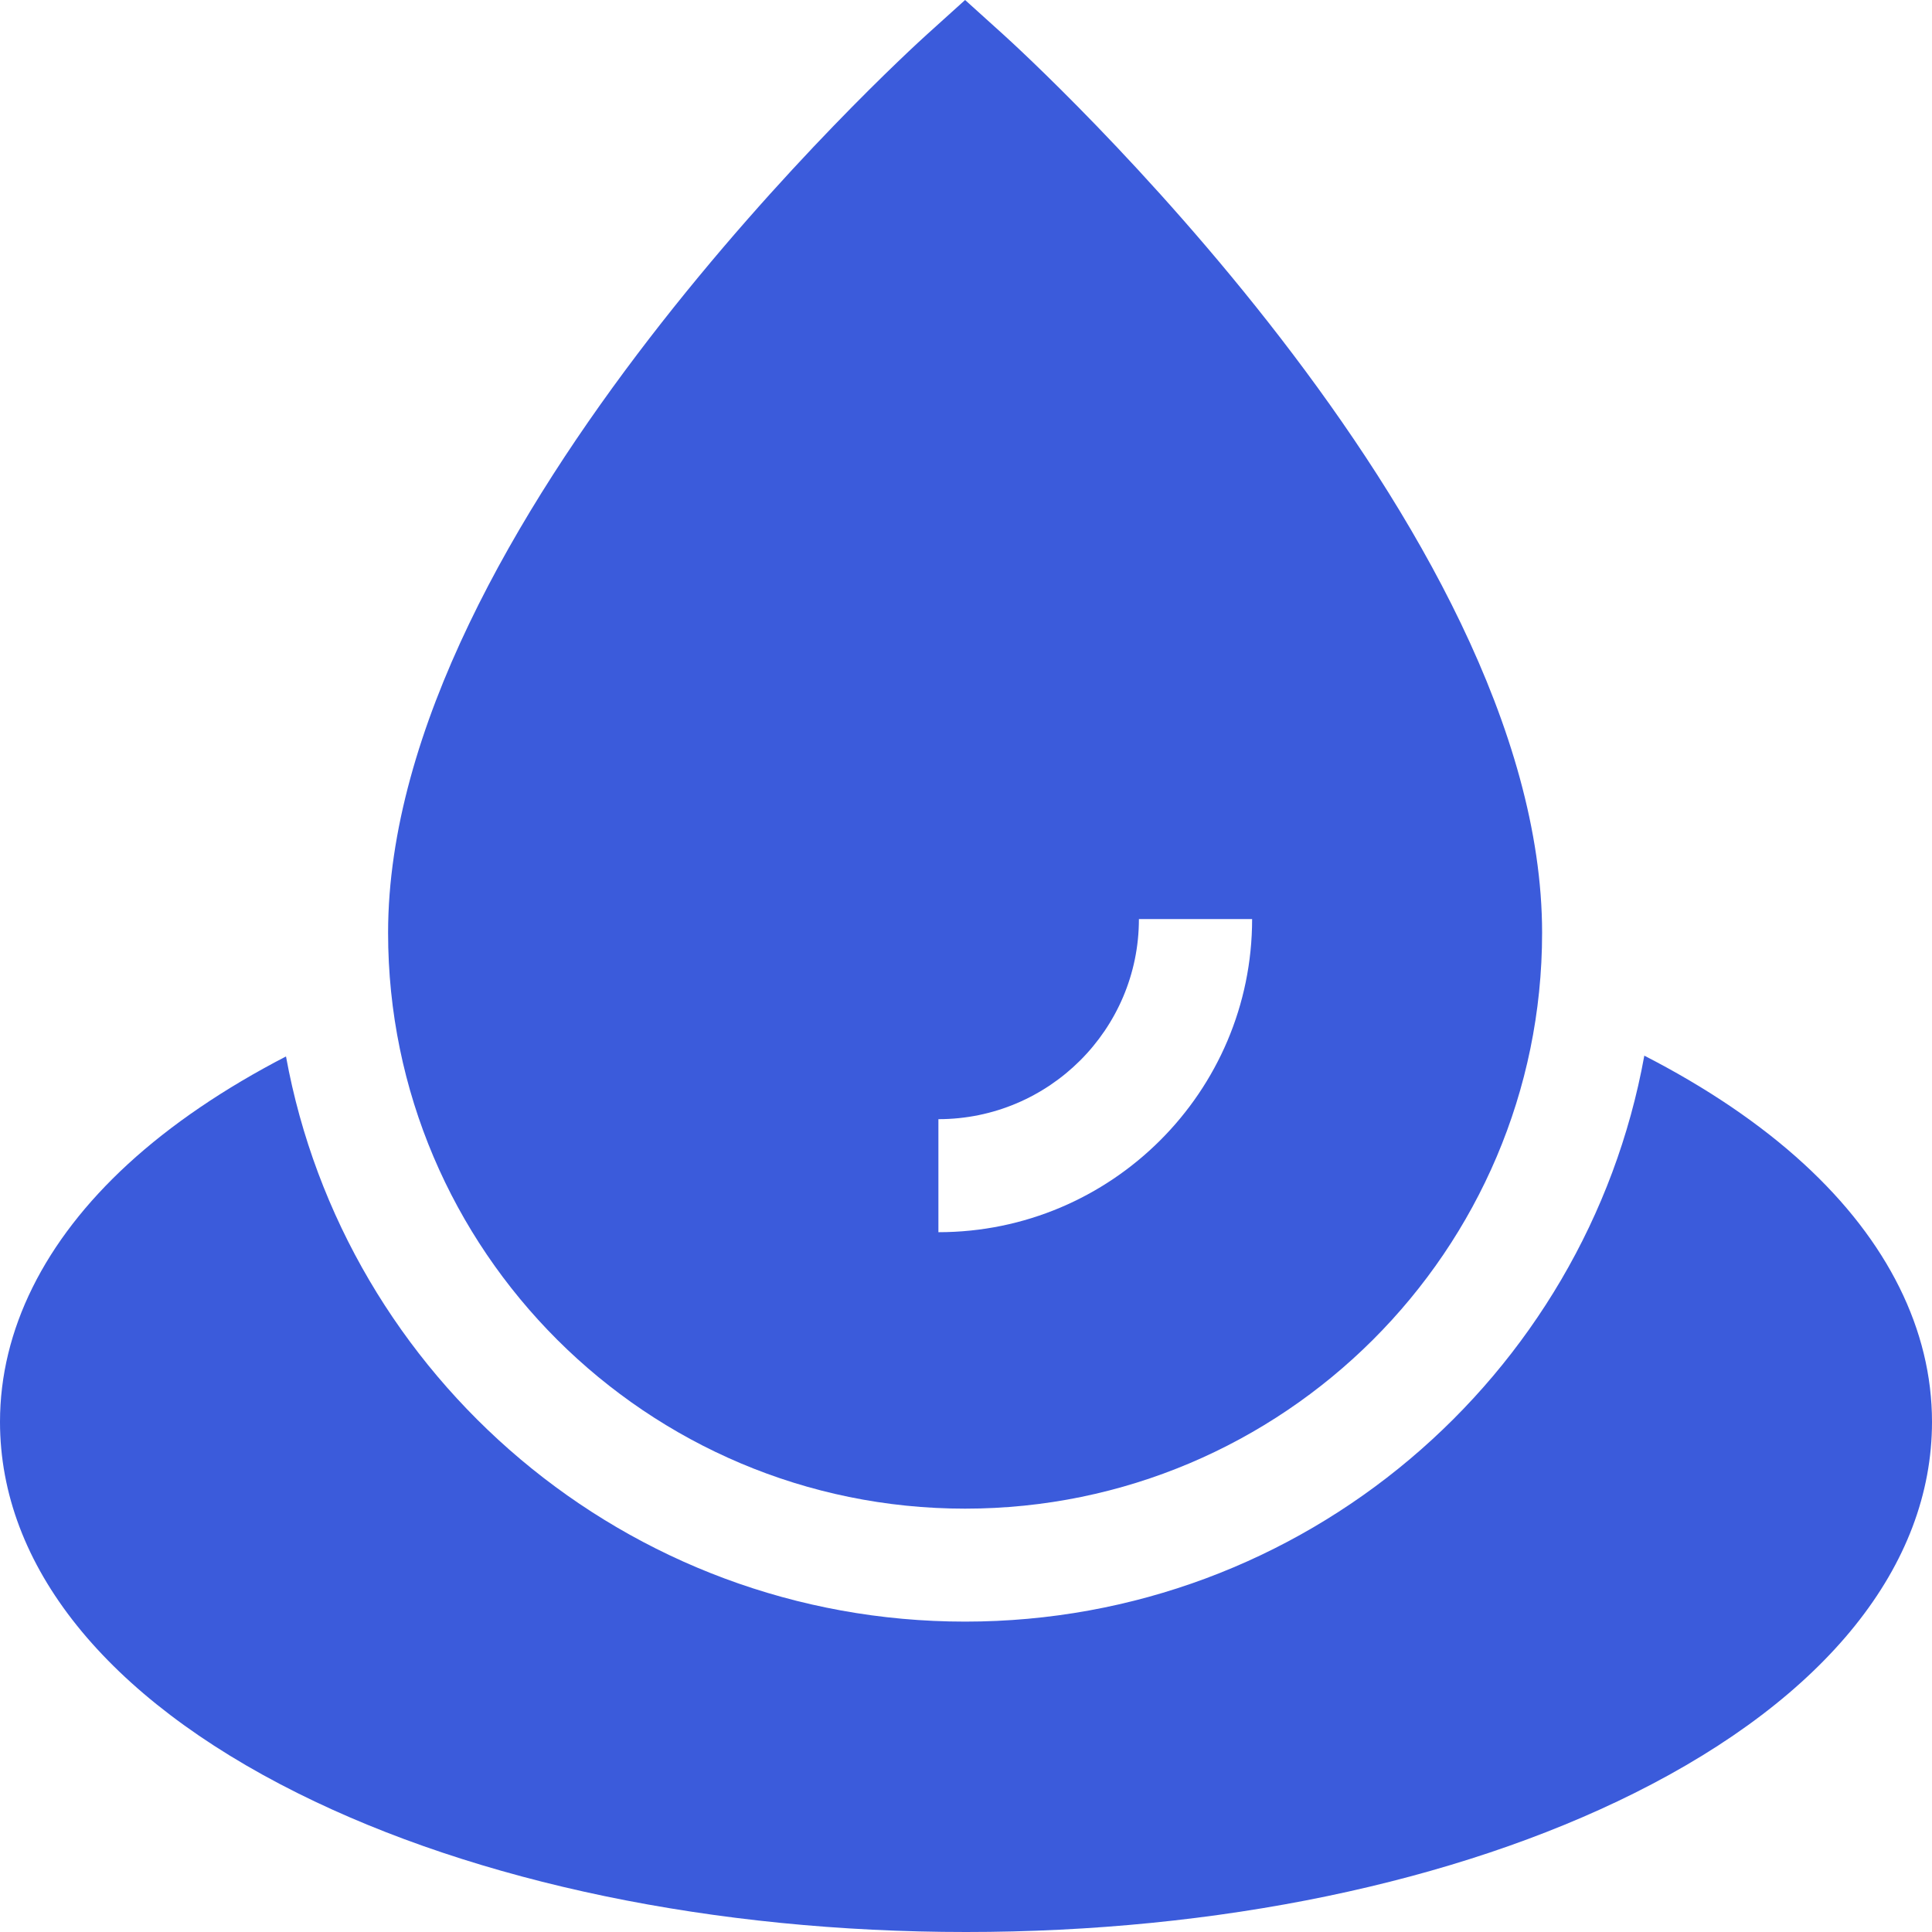 <svg width="32" height="32" viewBox="0 0 32 32" fill="none" xmlns="http://www.w3.org/2000/svg">
<path d="M29.879 19.279C29.163 18.621 28.269 18.015 27.235 17.485C26.271 22.808 21.593 26.859 15.985 26.859C10.382 26.859 5.707 22.815 4.737 17.498C3.715 18.027 2.831 18.627 2.121 19.279C0.733 20.553 0 22.03 0 23.55C0 25.93 1.751 28.114 4.93 29.7C7.902 31.183 11.834 32 16 32C20.166 32 24.098 31.183 27.07 29.7C30.249 28.114 32 25.93 32 23.55C32 22.03 31.266 20.553 29.879 19.279Z" fill="#3B5BDB"/>
<path d="M15.985 24.988C21.255 24.988 25.542 20.709 25.542 15.45C25.542 8.711 16.979 0.898 16.614 0.568L15.985 0L15.356 0.568C14.991 0.898 6.428 8.711 6.428 15.45C6.428 20.709 10.715 24.988 15.985 24.988ZM15.543 18.537C17.374 18.537 18.864 17.051 18.864 15.223H20.739C20.739 18.083 18.408 20.409 15.543 20.409V18.537Z" fill="#3B5BDB"/>
</svg>
